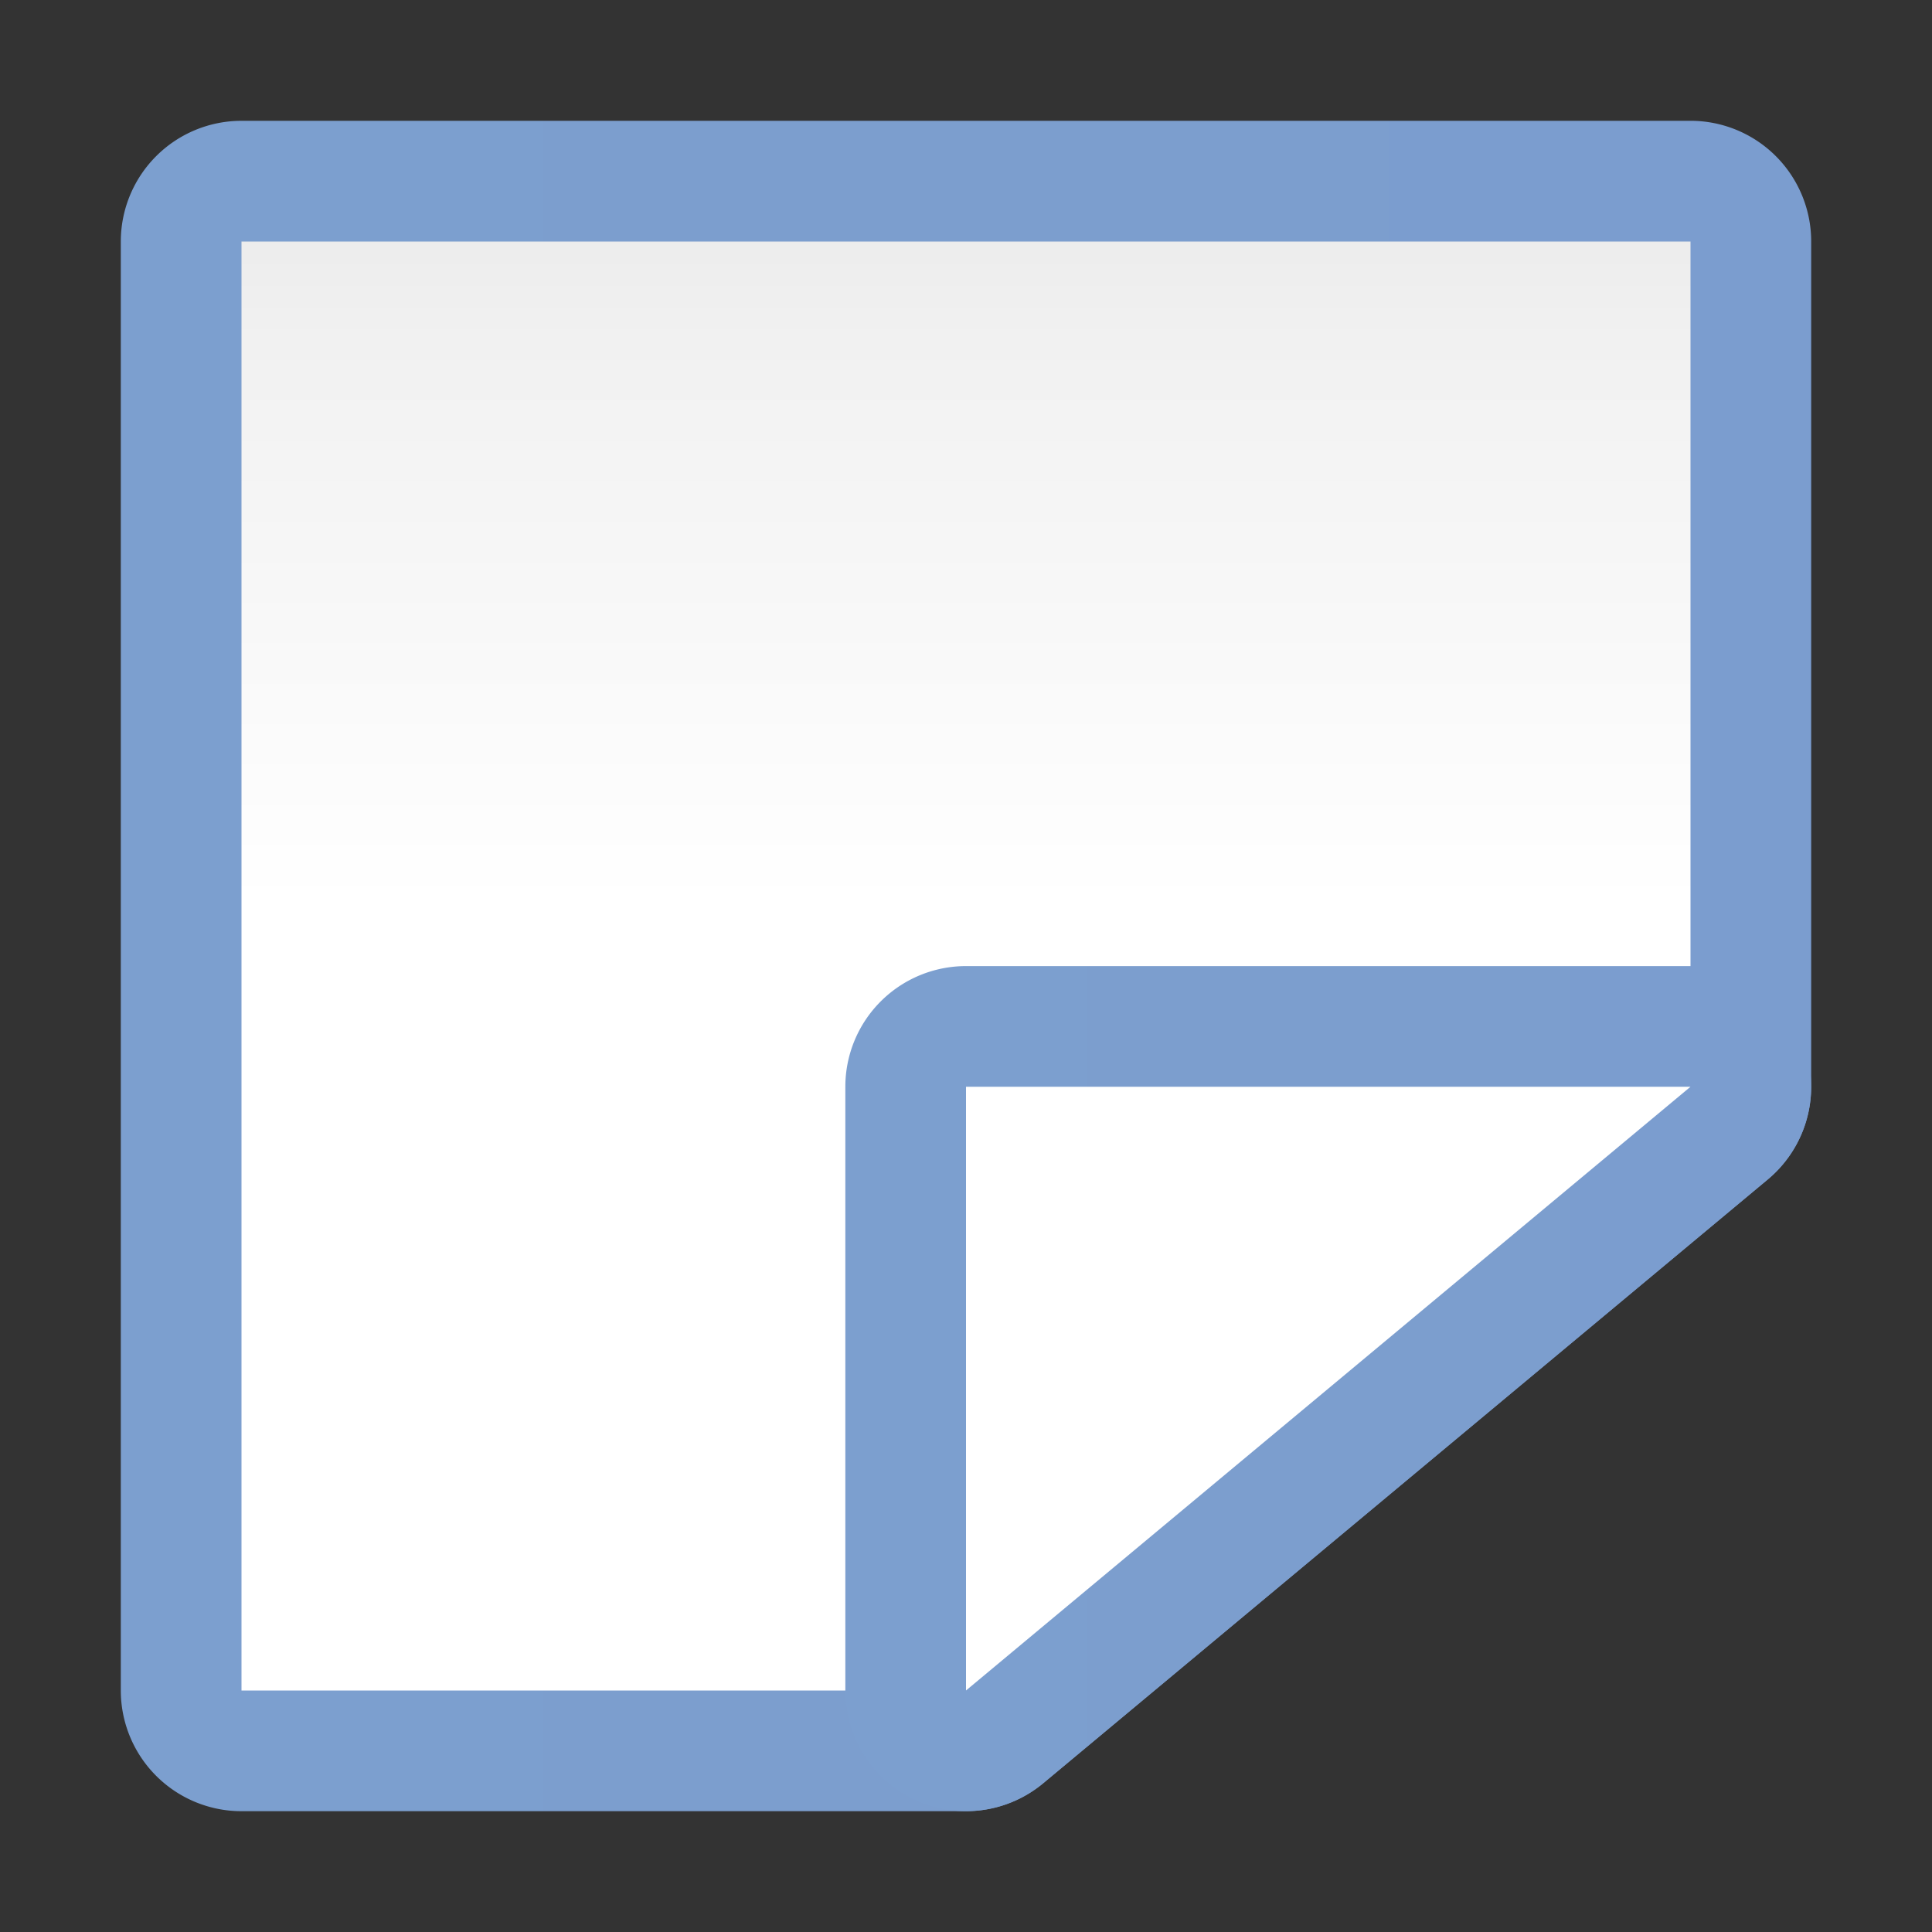 <svg height="16" viewBox="0 0 16 16" width="16" xmlns="http://www.w3.org/2000/svg" xmlns:xlink="http://www.w3.org/1999/xlink"><rect x="0" y="0" width="16" height="16" fill="#333333" stroke="none"/><linearGradient id="a"><stop offset="0" stop-color="#7c9fcf"/><stop offset=".5" stop-color="#7c9ece"/><stop offset="1" stop-color="#7b9dcf"/></linearGradient><linearGradient id="b" gradientUnits="userSpaceOnUse" x1="64" x2="64" y1="128" y2="0"><stop offset="0" stop-color="#fff"/><stop offset=".531" stop-color="#fff"/><stop offset=".824" stop-color="#f1f1f1"/><stop offset=".902" stop-color="#eaeaea"/><stop offset="1" stop-color="#dfdfdf"/></linearGradient><linearGradient id="c" gradientUnits="userSpaceOnUse" x1="8.004" x2="119.996" xlink:href="#a" y1="64" y2="64"/><linearGradient id="d" gradientUnits="userSpaceOnUse" x1="56.006" x2="119.993" xlink:href="#a" y1="92" y2="92"/><g transform="scale(.125)"><path d="m16 8.004a7.996 7.996 0 0 0 -7.996 7.996v96a7.996 7.996 0 0 0 7.996 7.996h48a7.996 7.996 0 0 0 5.119-1.854l48-40a7.996 7.996 0 0 0 2.877-6.143v-56a7.996 7.996 0 0 0 -7.996-7.996z" fill="url(#c)"/><path d="m16 16h96v56l-48 40h-48z" fill="url(#b)"/><path d="m64 64.006a7.995 7.995 0 0 0 -7.994 7.994v40a7.995 7.995 0 0 0 13.111 6.143l48-40a7.995 7.995 0 0 0 -5.117-14.137z" fill="url(#d)"/><path d="m64 72h48l-48 40z" fill="#fff"/></g></svg>